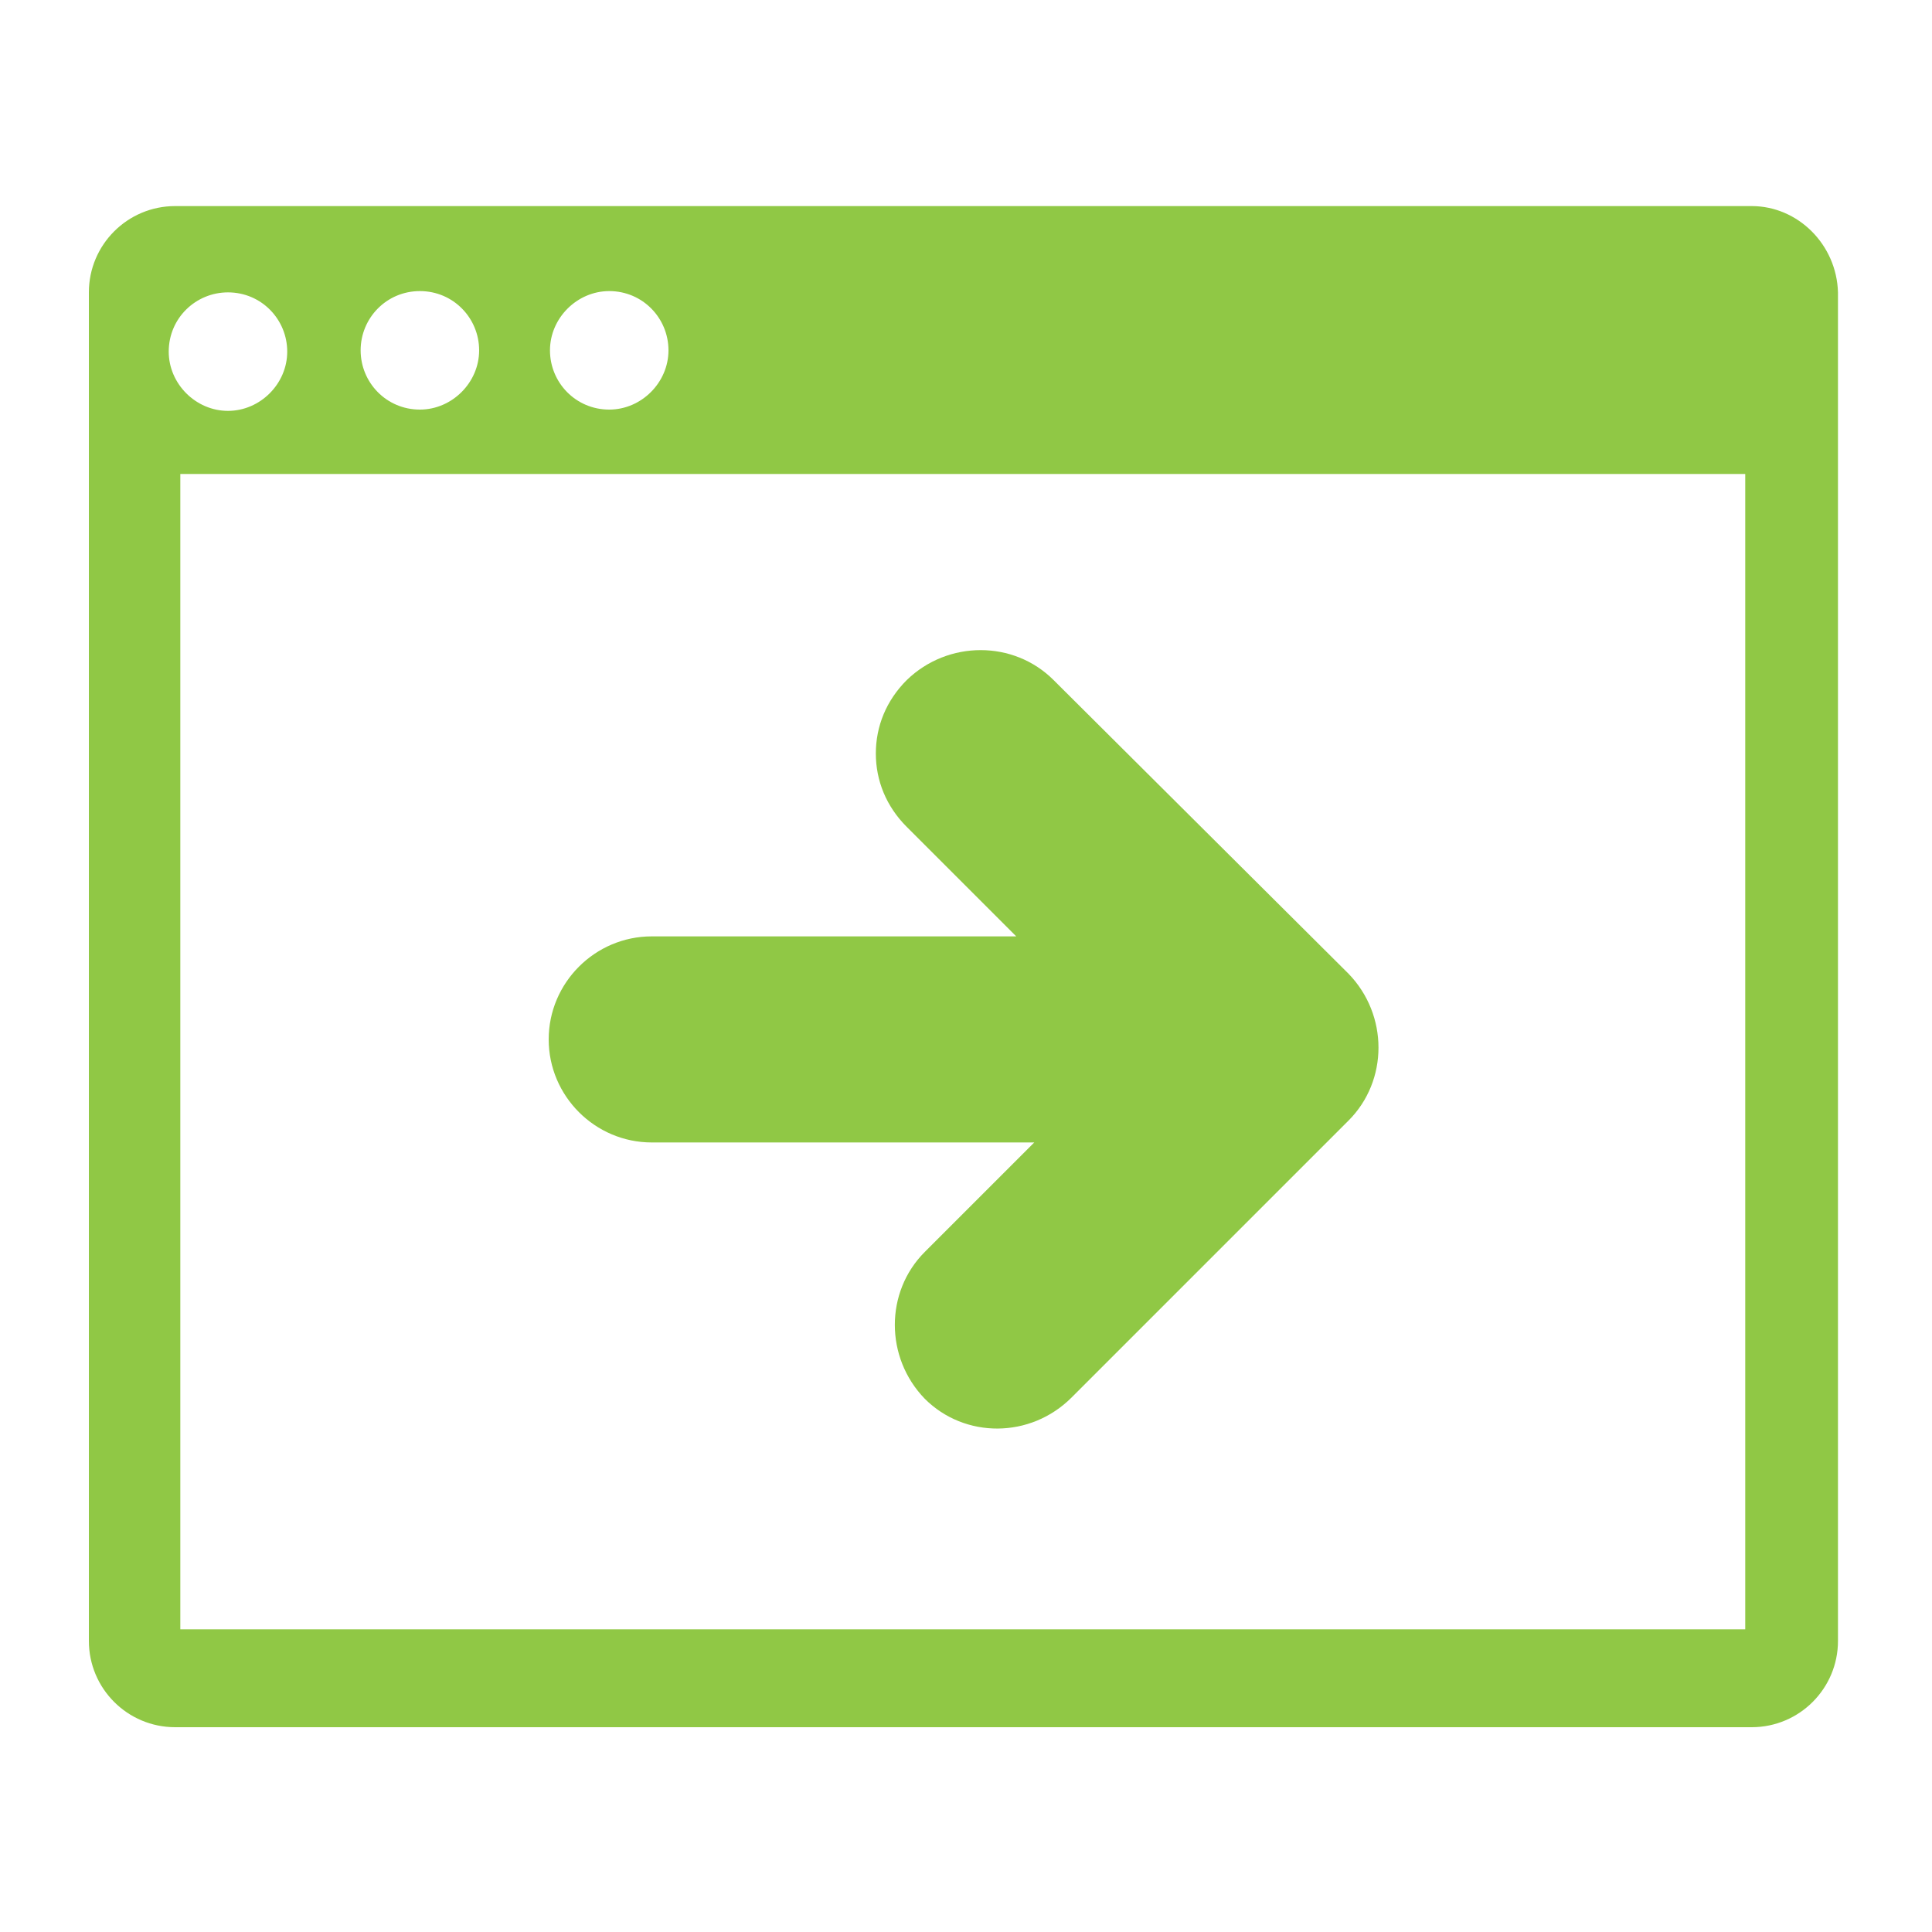 <?xml version="1.0" encoding="utf-8"?>
<!-- Generator: Adobe Illustrator 22.1.0, SVG Export Plug-In . SVG Version: 6.00 Build 0)  -->
<svg version="1.1" id="Layer_1" xmlns="http://www.w3.org/2000/svg" xmlns:xlink="http://www.w3.org/1999/xlink" x="0px" y="0px"
	 viewBox="0 0 150 150" style="enable-background:new 0 0 150 150;" xml:space="preserve">
<style type="text/css">
	.st0{fill:#90C845;}
</style>
<path class="st0" d="M136,16H13.6c-3.7,0-6.7,3-6.7,6.7v104.7c0,3.7,3,6.7,6.7,6.7H136c3.7,0,6.7-3,6.7-6.7V22.7
	C142.6,19,139.6,16,136,16z M47.3,22.6c2.6,0,4.6,2.1,4.6,4.6s-2.1,4.6-4.6,4.6c-2.6,0-4.6-2.1-4.6-4.6S44.8,22.6,47.3,22.6z
	 M32.6,22.6c2.6,0,4.6,2.1,4.6,4.6s-2.1,4.6-4.6,4.6c-2.6,0-4.6-2.1-4.6-4.6S30,22.6,32.6,22.6z M13.1,27.3c0-2.6,2.1-4.6,4.6-4.6
	c2.6,0,4.6,2.1,4.6,4.6s-2.1,4.6-4.6,4.6C15.2,31.9,13.1,29.8,13.1,27.3z M135.6,126.5H14V36.8h121.5V126.5z"/>
<path class="st0" d="M83.2,108.5l21.5-21.5c3.1-3.1,3.1-8.2,0-11.4L81.8,52.8c-3.1-3.1-8.2-3.1-11.4,0c-1.6,1.6-2.4,3.6-2.4,5.7
	c0,2.1,0.8,4.1,2.4,5.7l8.5,8.5H50.6c-4.4,0-8,3.6-8,8c0,4.4,3.6,8,8,8h29.7l-8.5,8.5c-3.1,3.1-3.1,8.2,0,11.4
	C74.9,111.7,80,111.7,83.2,108.5z"/>
</svg>
